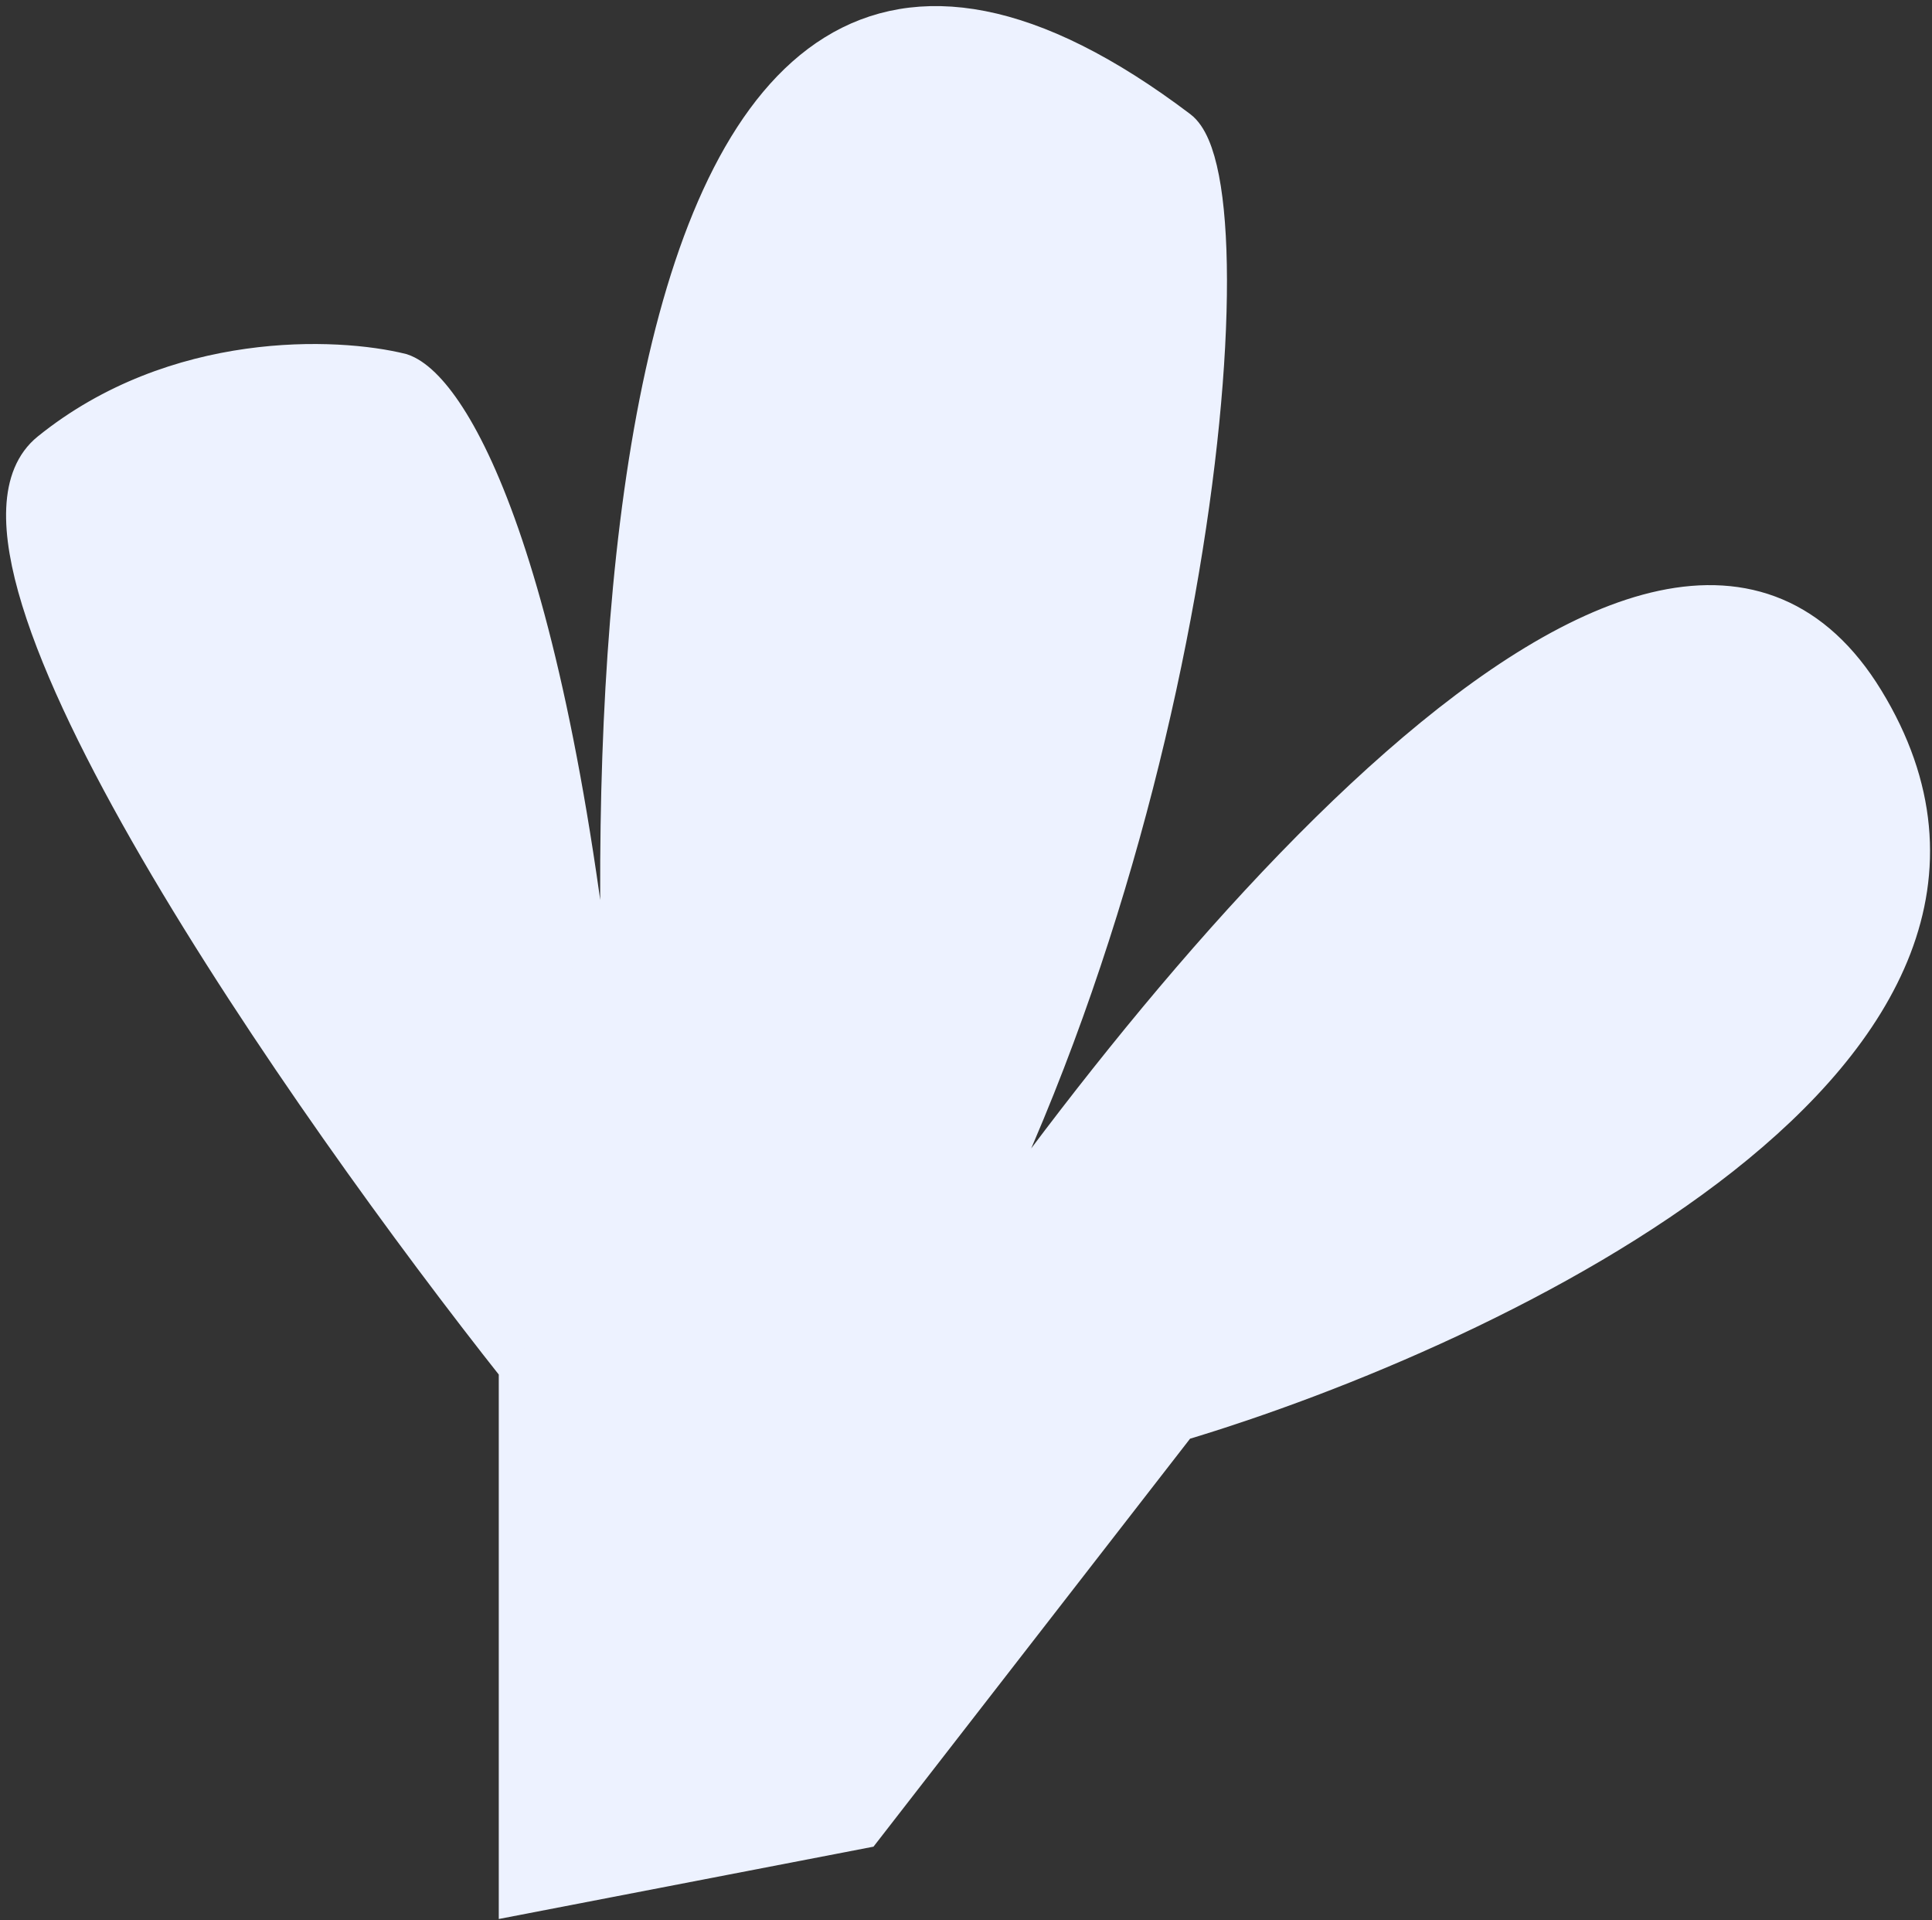 <?xml version="1.0" encoding="UTF-8" standalone="no"?><svg width='159' height='158' viewBox='0 0 159 158' fill='none' xmlns='http://www.w3.org/2000/svg'>
<rect x="0" y="0" width="159" height="158" fill="#333333" stroke="none"/>
<path d='M42.548 112.582C25.381 90.916 -6.352 45.483 4.048 37.083C14.448 28.683 27.715 29.249 33.048 30.582C37.048 31.916 46.048 46.383 50.048 93.583C54.048 140.783 54.048 128.916 53.548 117.083C47.548 66.083 47.848 -26.617 97.048 10.583C103.306 15.314 98.178 73.419 73.414 113.409C94.526 81.14 136.607 29.861 153.548 57.583C171.148 86.383 123.215 109.249 97.048 117.083L71.048 150.583L42.548 156.083V112.582Z' fill='#EDF2FF' stroke='#EDF2FF' stroke-width='3'/>
</svg>
